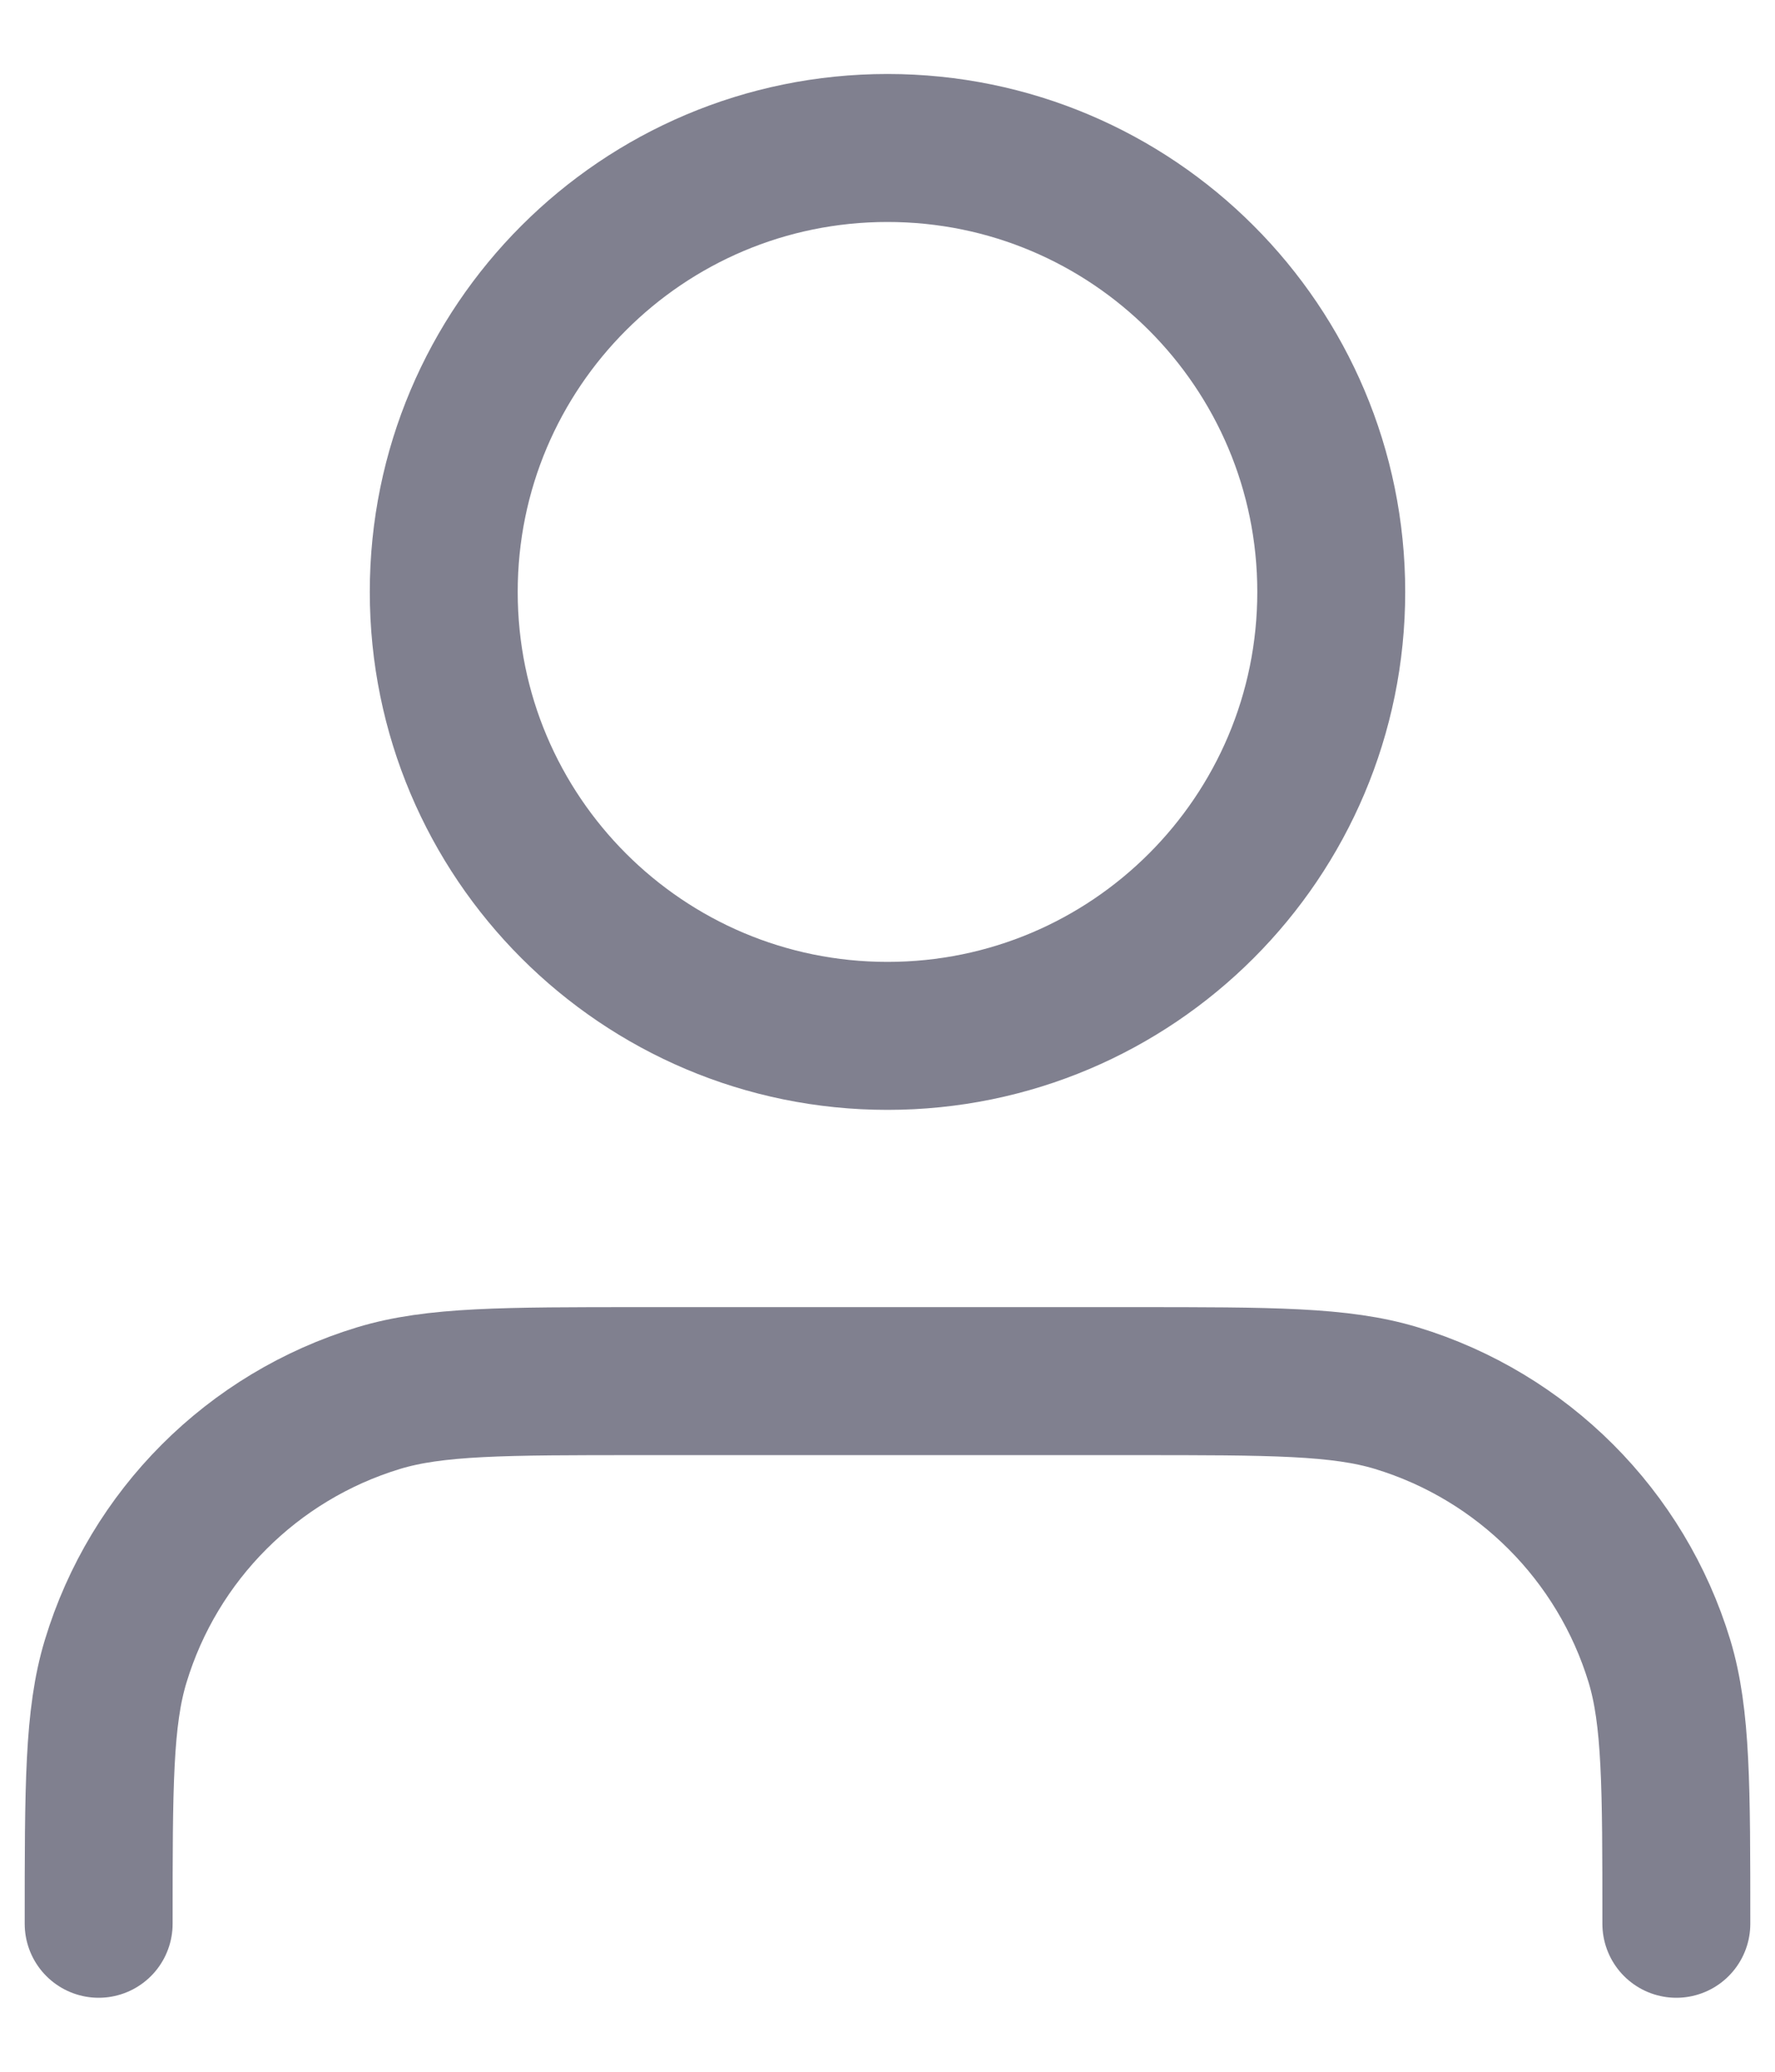 <svg width="12" height="14" viewBox="0 0 12 14" fill="none" xmlns="http://www.w3.org/2000/svg">
<path d="M11.333 13C11.333 12.07 11.333 11.604 11.219 11.226C10.96 10.374 10.293 9.707 9.441 9.448C9.062 9.333 8.597 9.333 7.667 9.333H4.333C3.403 9.333 2.938 9.333 2.559 9.448C1.707 9.707 1.04 10.374 0.782 11.226C0.667 11.604 0.667 12.07 0.667 13M9 4C9 5.657 7.657 7 6 7C4.343 7 3 5.657 3 4C3 2.343 4.343 1 6 1C7.657 1 9 2.343 9 4Z" stroke="#80808F" stroke-linecap="round" stroke-linejoin="round"/>
</svg>
